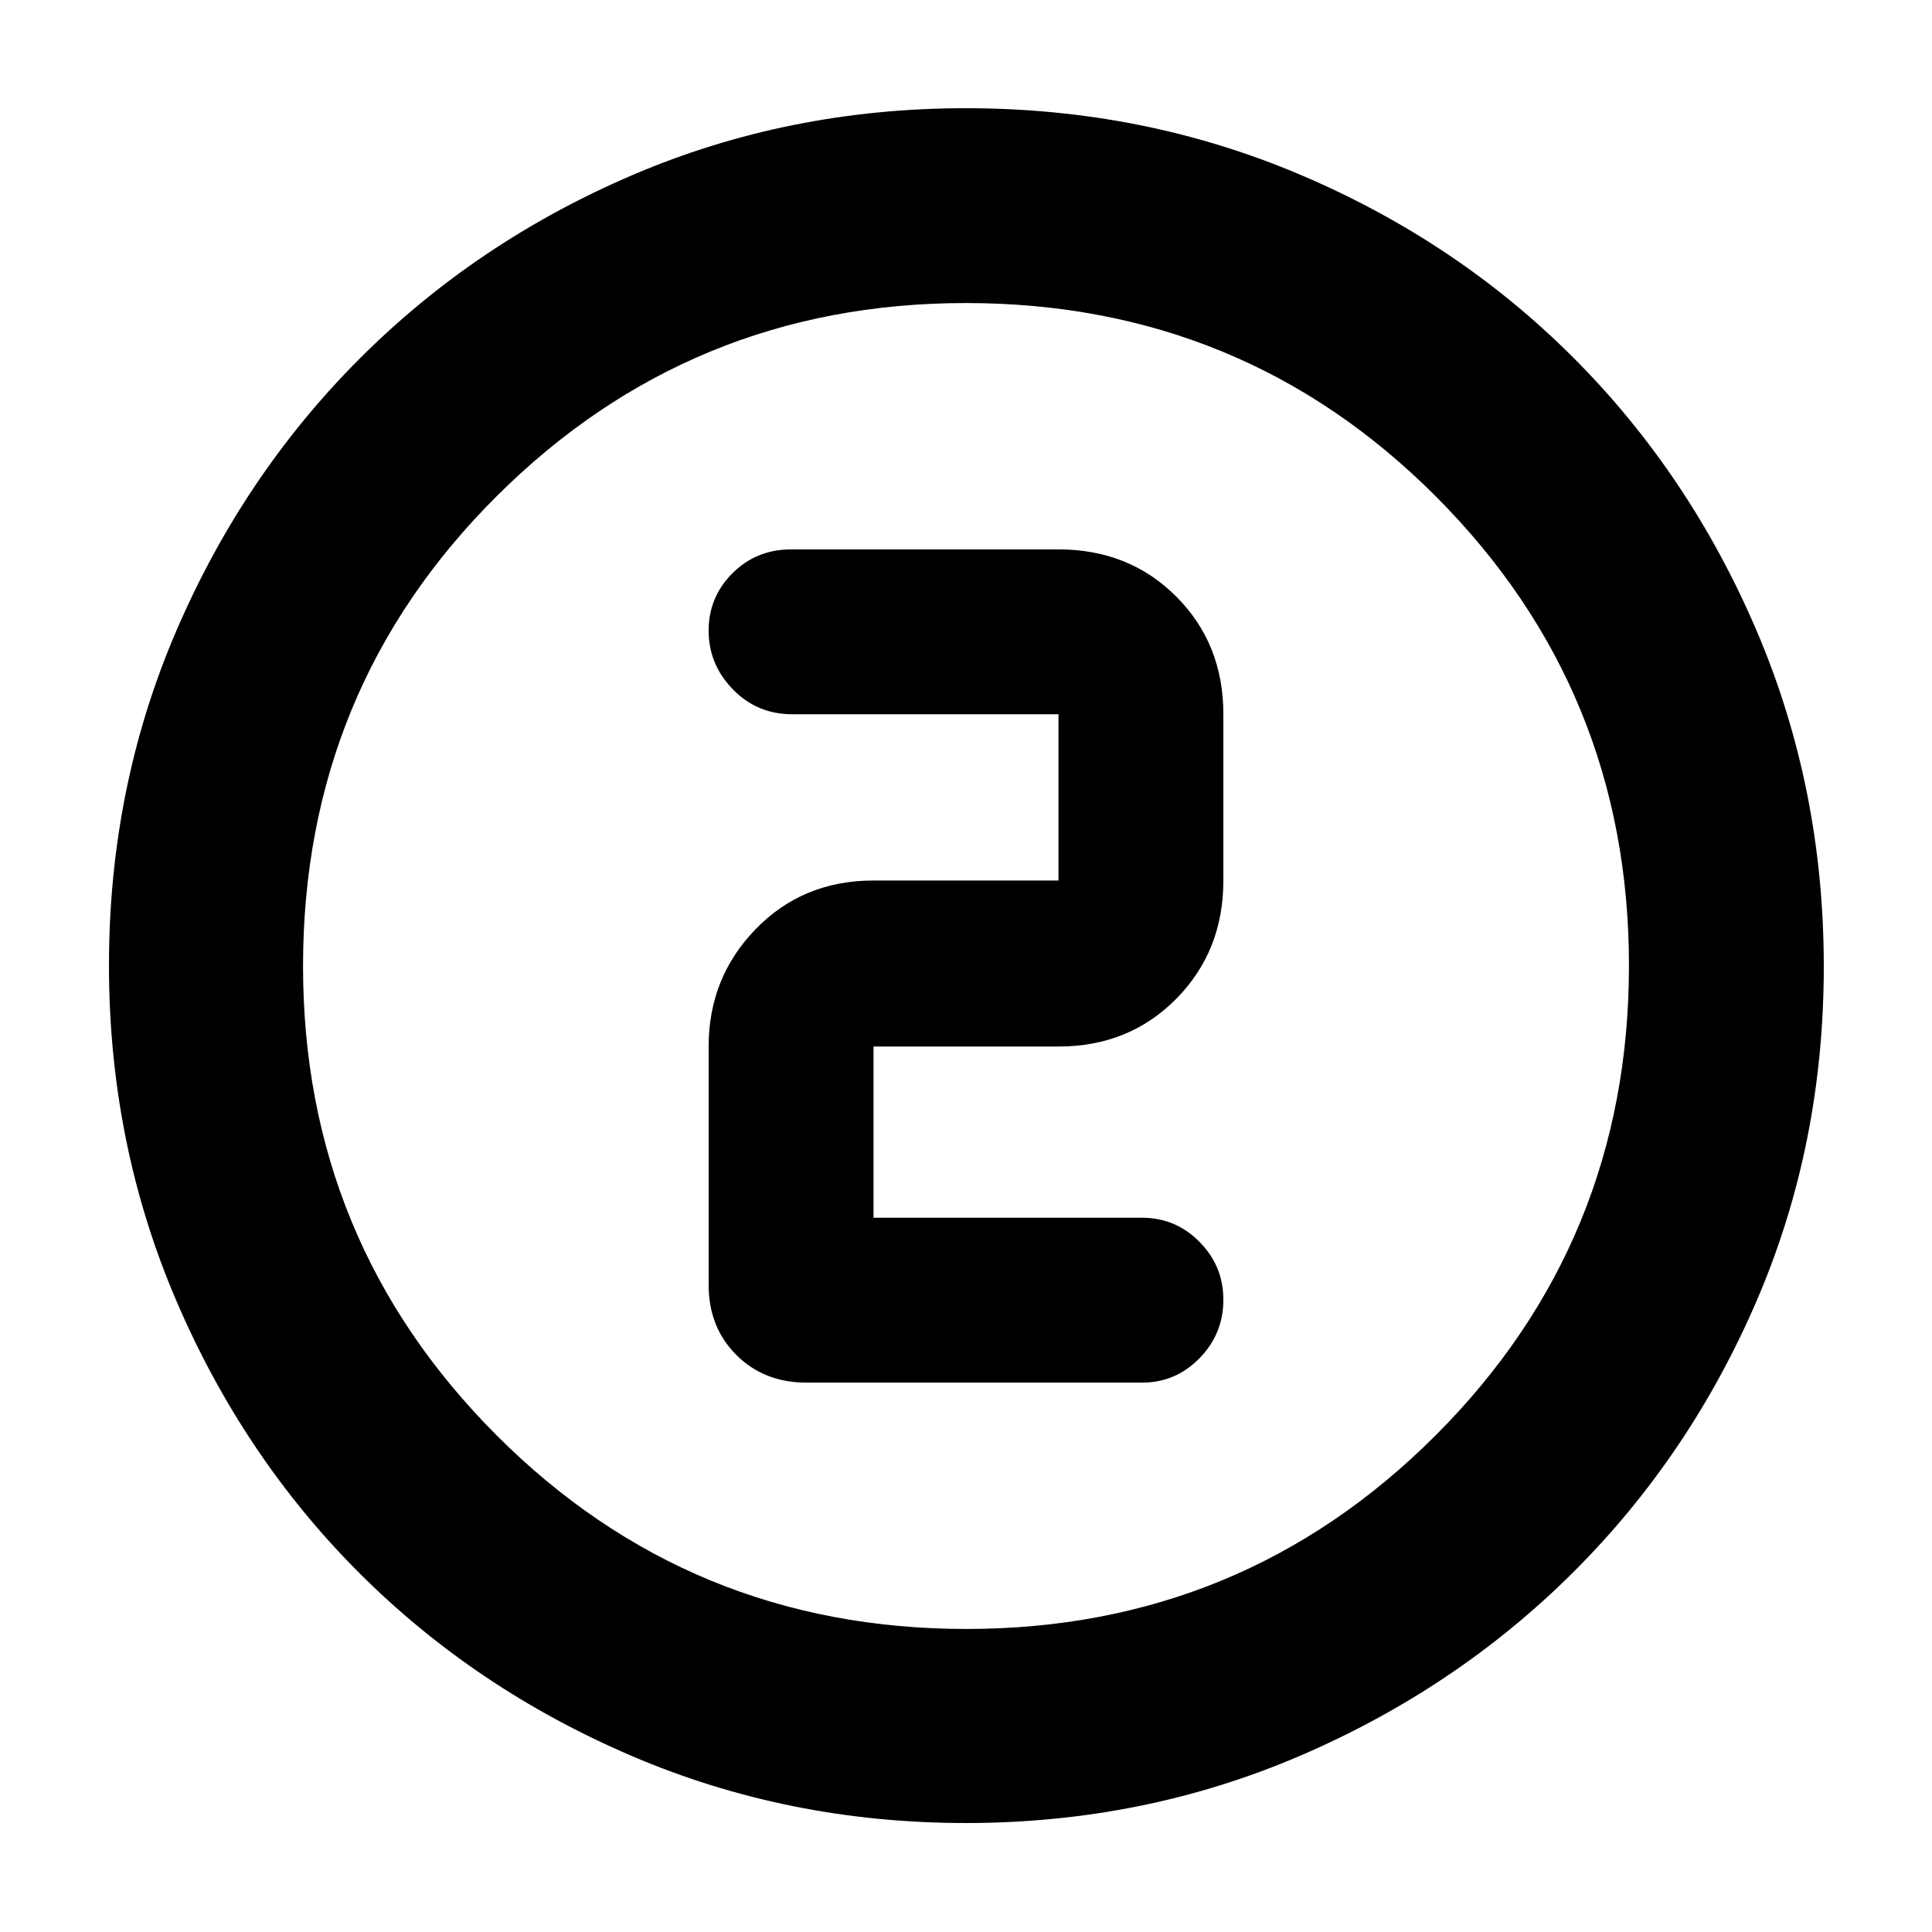 <svg xmlns="http://www.w3.org/2000/svg" height="40" viewBox="0 96 960 960" width="40"><path d="M479.924 1001.85q-88.151 0-165.959-33.301-77.807-33.307-135.507-91.007T87.451 741.949q-33.306-77.892-33.306-166.23 0-88.353 33.365-166.028 33.366-77.674 91.323-135.616 57.957-57.942 135.511-91.124 77.553-33.183 165.611-33.183 88.419 0 166.365 33.144 77.945 33.143 135.702 91.032 57.757 57.889 90.983 135.827 33.227 77.937 33.227 166.441 0 88.479-33.183 165.742-33.182 77.262-91.124 135.093-57.942 57.832-135.768 91.32-77.826 33.483-166.233 33.483Zm.28-96.43q136.917 0 233.067-96.116 96.149-96.117 96.149-233.508 0-136.917-95.895-233.067-95.895-96.149-233.584-96.149-136.772 0-233.067 95.895-96.294 95.895-96.294 233.584 0 136.772 96.116 233.067 96.117 96.294 233.508 96.294ZM480 576Zm87.536 207.014q16.623 0 28.485-12.11 11.863-12.11 11.863-29.098 0-16.748-11.863-28.733-11.862-11.986-28.485-11.986H434.043v-85.073h91.914q35.081 0 58.504-23.705 23.423-23.706 23.423-58.787v-82.609q0-35.082-23.423-58.504-23.423-23.423-58.504-23.423H393.13q-17.272 0-29.143 11.827-11.871 11.828-11.871 28.58t12.033 29.136q12.034 12.384 29.546 12.384h132.262v82.609h-91.914q-35.081 0-58.504 24.101-23.423 24.101-23.423 58.391v118.449q0 21.037 13.757 34.794 13.758 13.757 34.794 13.757h166.869Z"/></svg>